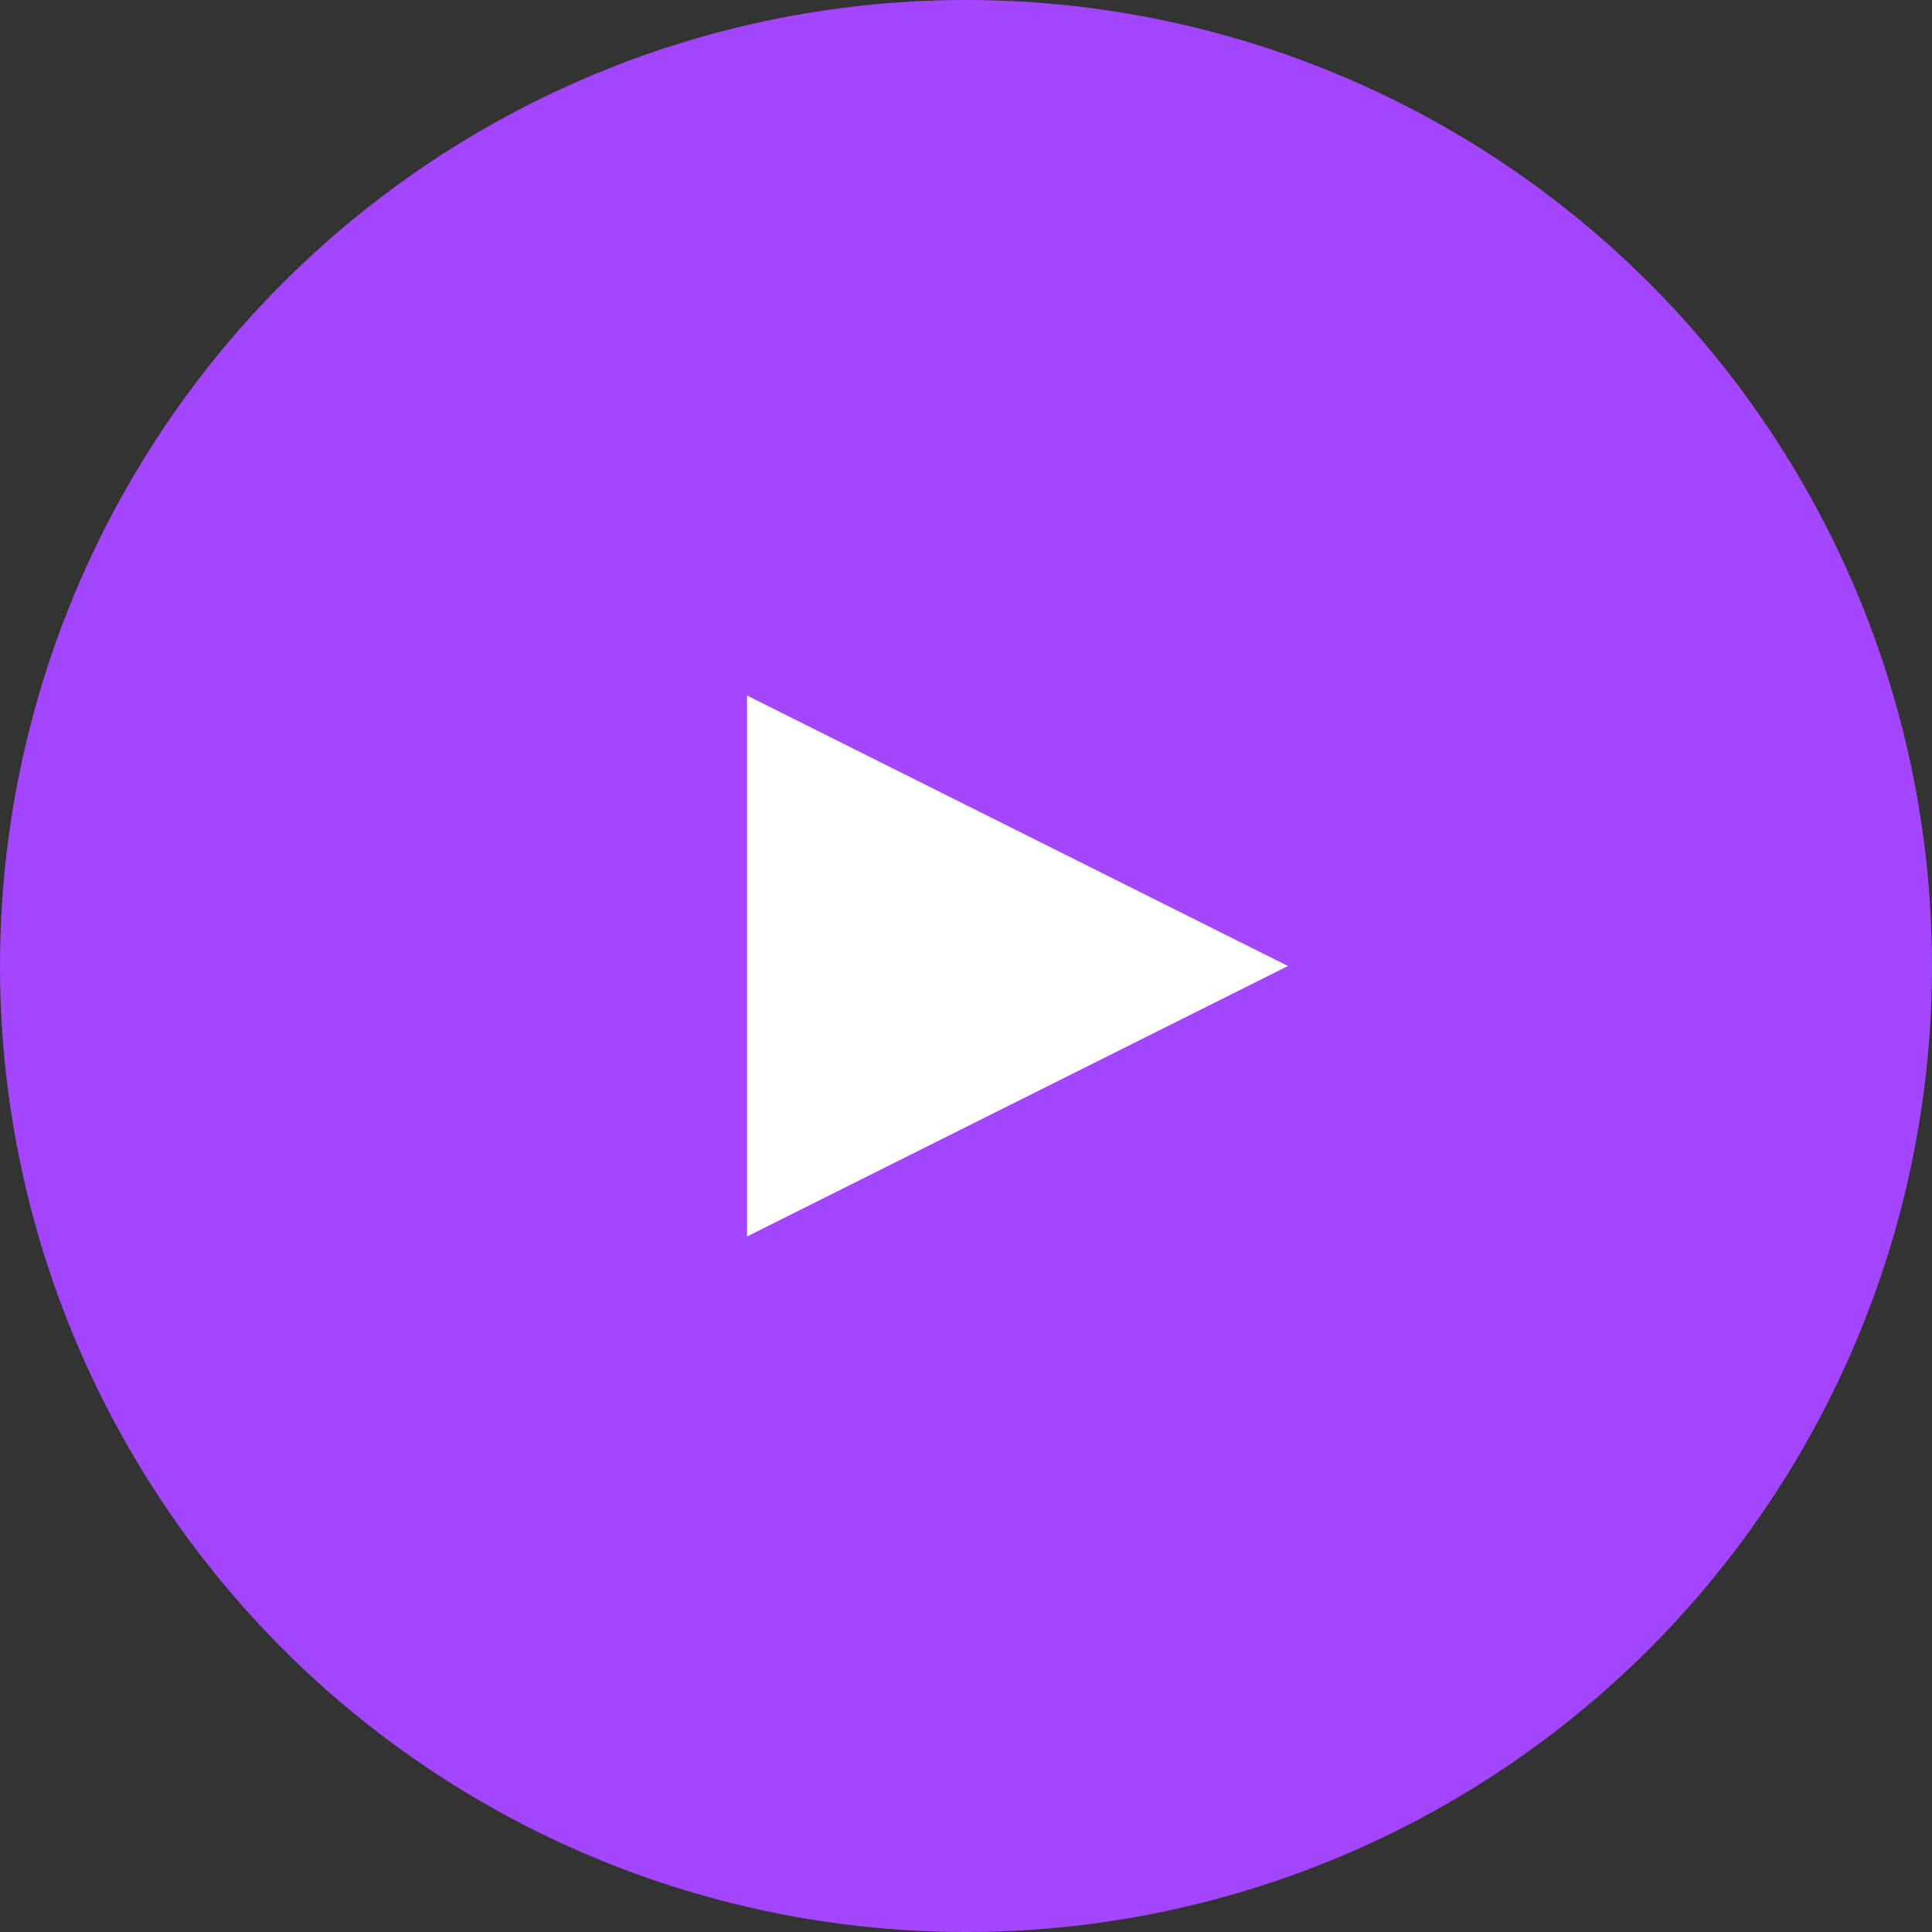 <?xml version="1.0" encoding="UTF-8" standalone="no"?>
<svg
   width="75"
   height="75"
   viewBox="0 0 75 75"
   version="1.1"
   id="svg830"
   sodipodi:docname="icon-play-hover.svg"
   inkscape:version="1.1.2 (b8e25be8, 2022-02-05)"
   xmlns:inkscape="http://www.inkscape.org/namespaces/inkscape"
   xmlns:sodipodi="http://sodipodi.sourceforge.net/DTD/sodipodi-0.dtd"
   xmlns="http://www.w3.org/2000/svg"
   xmlns:svg="http://www.w3.org/2000/svg">
  <rect x="0" y="0" width="75" height="75" fill="#333333" stroke="none"/>
  <defs
     id="defs834" />
  <sodipodi:namedview
     id="namedview832"
     pagecolor="#505050"
     bordercolor="#eeeeee"
     borderopacity="1"
     inkscape:pageshadow="0"
     inkscape:pageopacity="0"
     inkscape:pagecheckerboard="0"
     showgrid="false"
     inkscape:zoom="2.2661075"
     inkscape:cx="-4.6334961"
     inkscape:cy="41.480822"
     inkscape:window-width="1440"
     inkscape:window-height="762"
     inkscape:window-x="960"
     inkscape:window-y="25"
     inkscape:window-maximized="1"
     inkscape:current-layer="g828" />
  <g
     fill="#A445ED"
     fill-rule="evenodd"
     id="g828">
    <circle
       cx="37.5"
       cy="37.5"
       opacity="0.25"
       id="circle824"
       r="37.5"
       style="fill:#a445ff;fill-opacity:1;opacity:1" />
    <path
       d="M29 27v21l21-10.5z"
       id="path826"
       style="fill:#ffffff;fill-opacity:1" />
  </g>
</svg>

